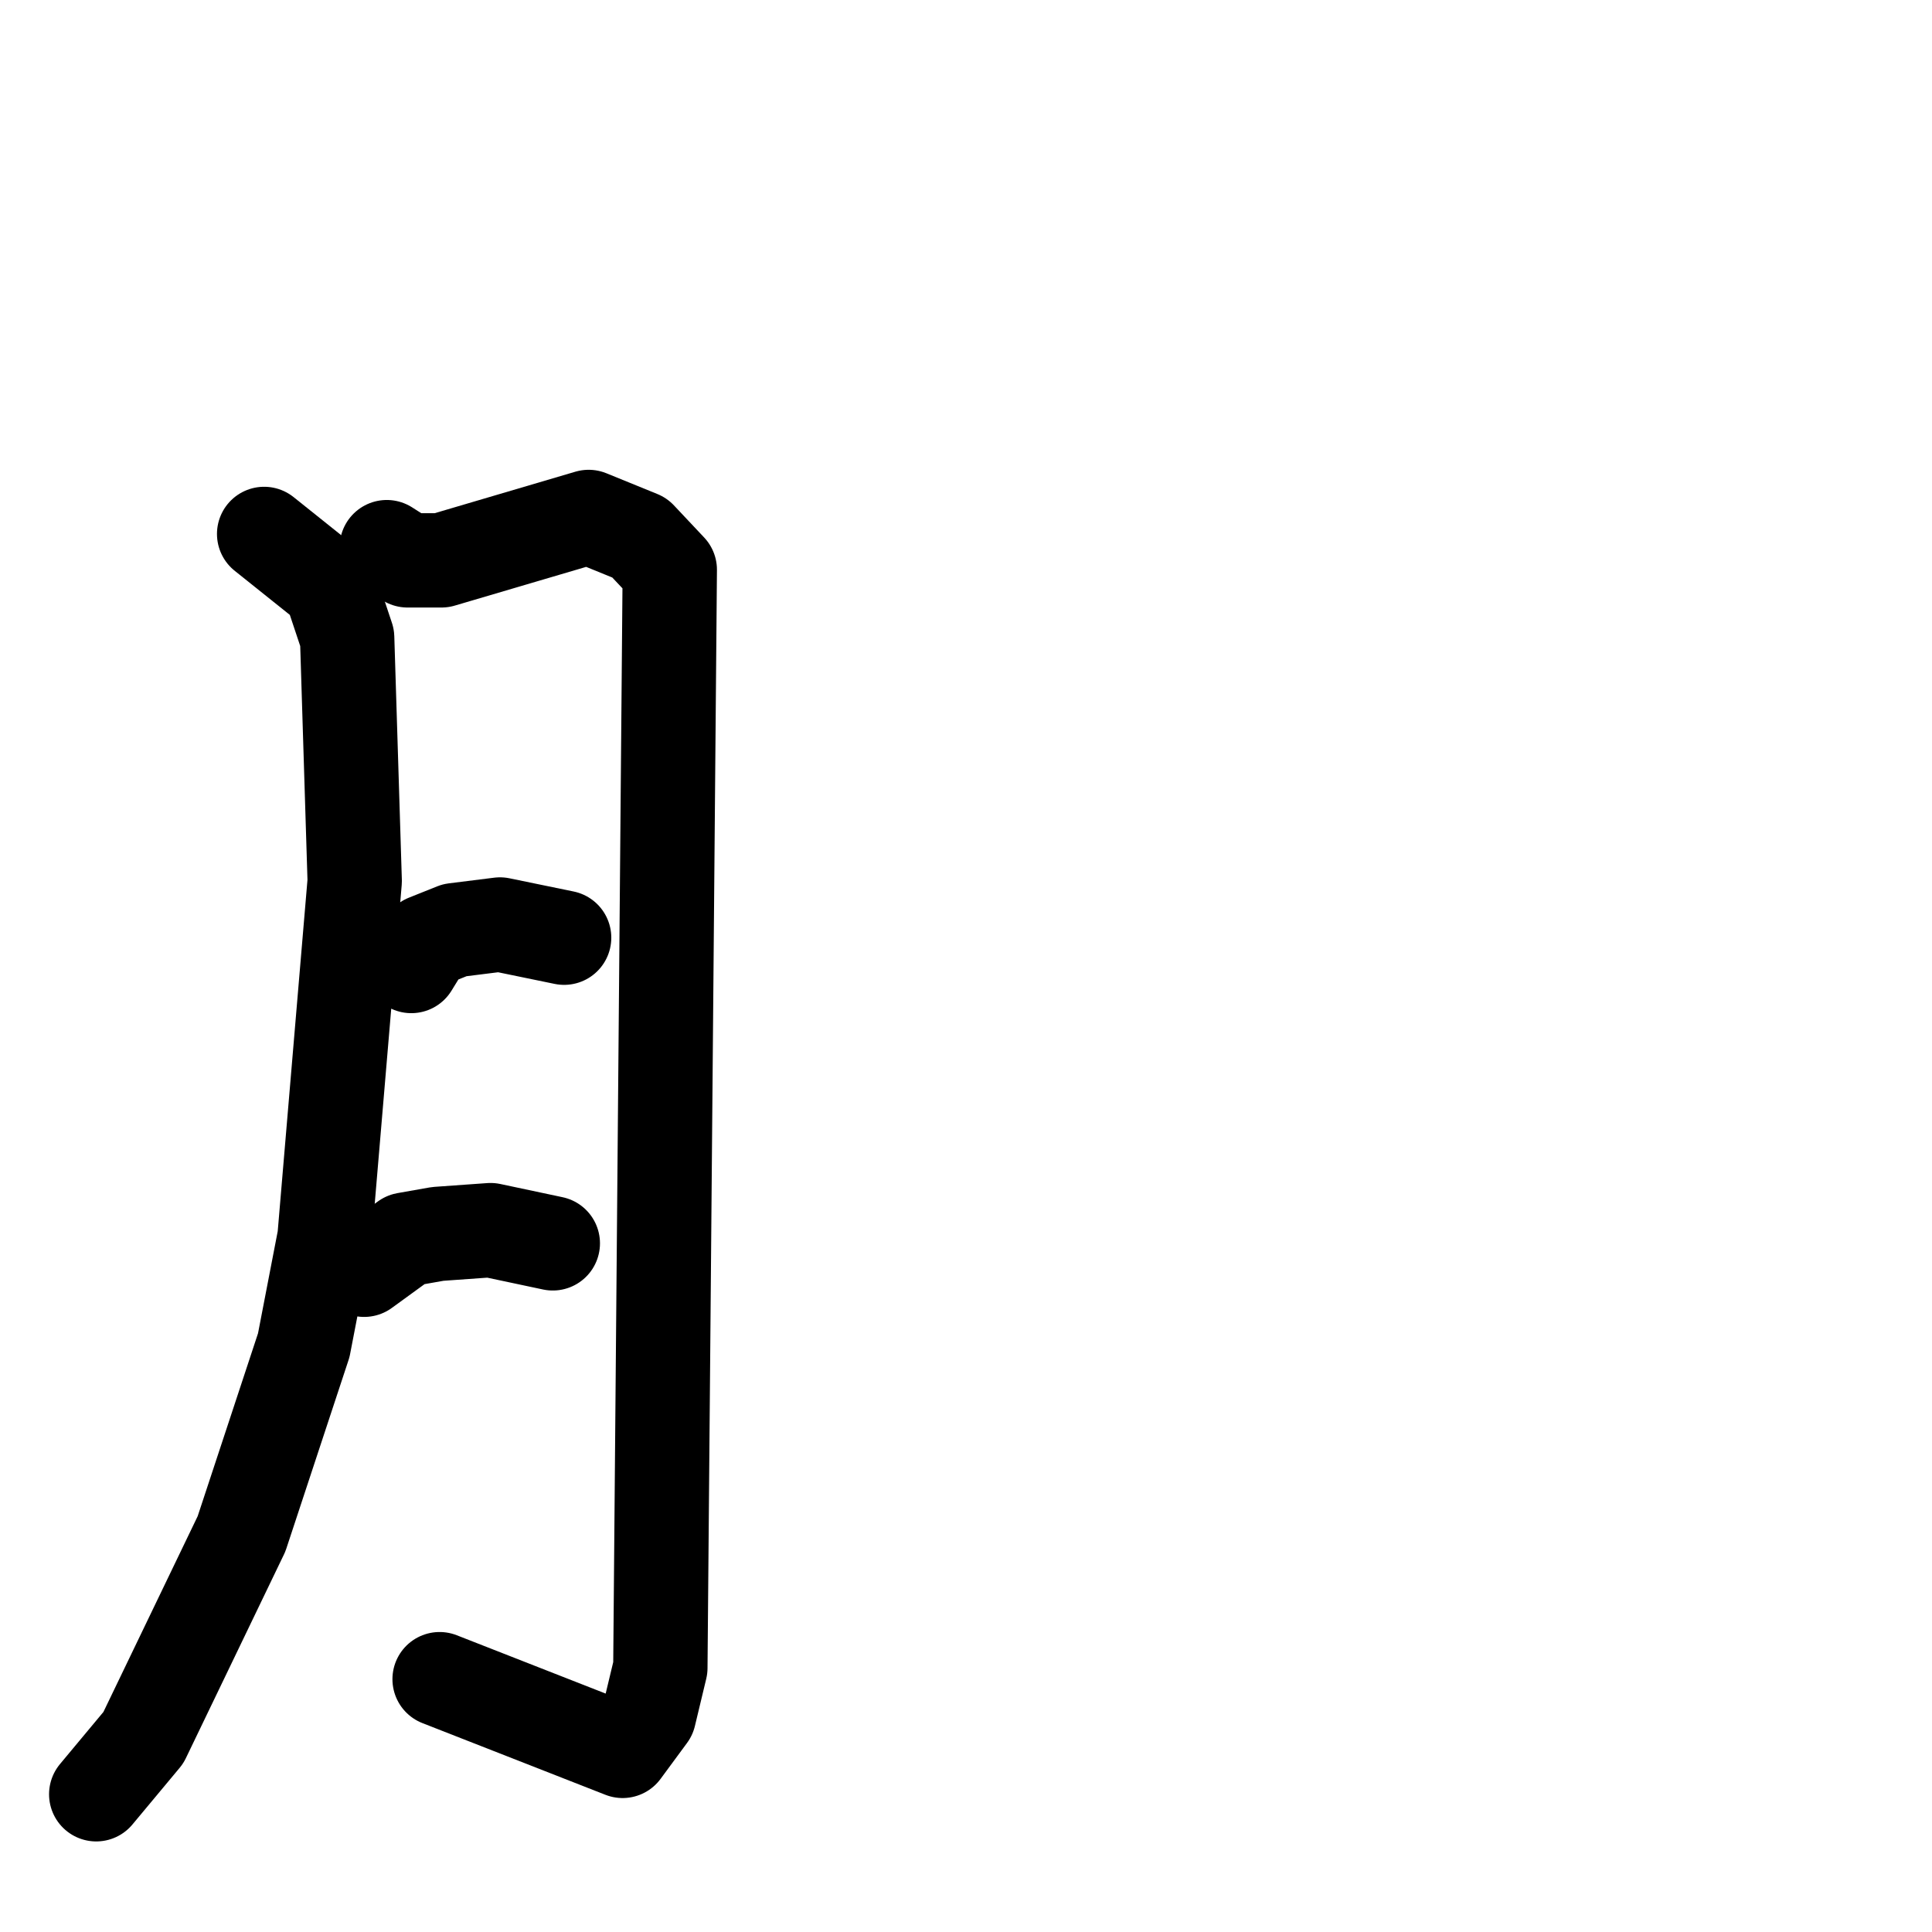<svg xmlns="http://www.w3.org/2000/svg" viewBox="0 0 1024 1024">
  <g style="fill:none;stroke:#000000;stroke-width:50;stroke-linecap:round;stroke-linejoin:round;" transform="scale(1, 1) translate(0, 0)">
    <path d="M 140.0,283.0 L 175.0,311.0 L 184.0,338.0 L 188.0,467.0 L 172.0,656.0 L 161.0,713.0 L 128.0,813.0 L 76.0,921.0 L 51.0,951.0"/>
    <path d="M 205.0,290.0 L 216.0,297.0 L 234.0,297.0 L 312.0,274.0 L 339.0,285.0 L 355.0,302.0 L 350.0,884.0 L 344.0,909.0 L 330.0,928.0 L 233.0,890.0"/>
    <path d="M 218.0,512.0 L 226.0,499.0 L 241.0,493.0 L 265.0,490.0 L 299.0,497.0"/>
    <path d="M 193.0,673.0 L 215.0,657.0 L 232.0,654.0 L 260.0,652.0 L 293.0,659.0"/>
  </g>
</svg>
